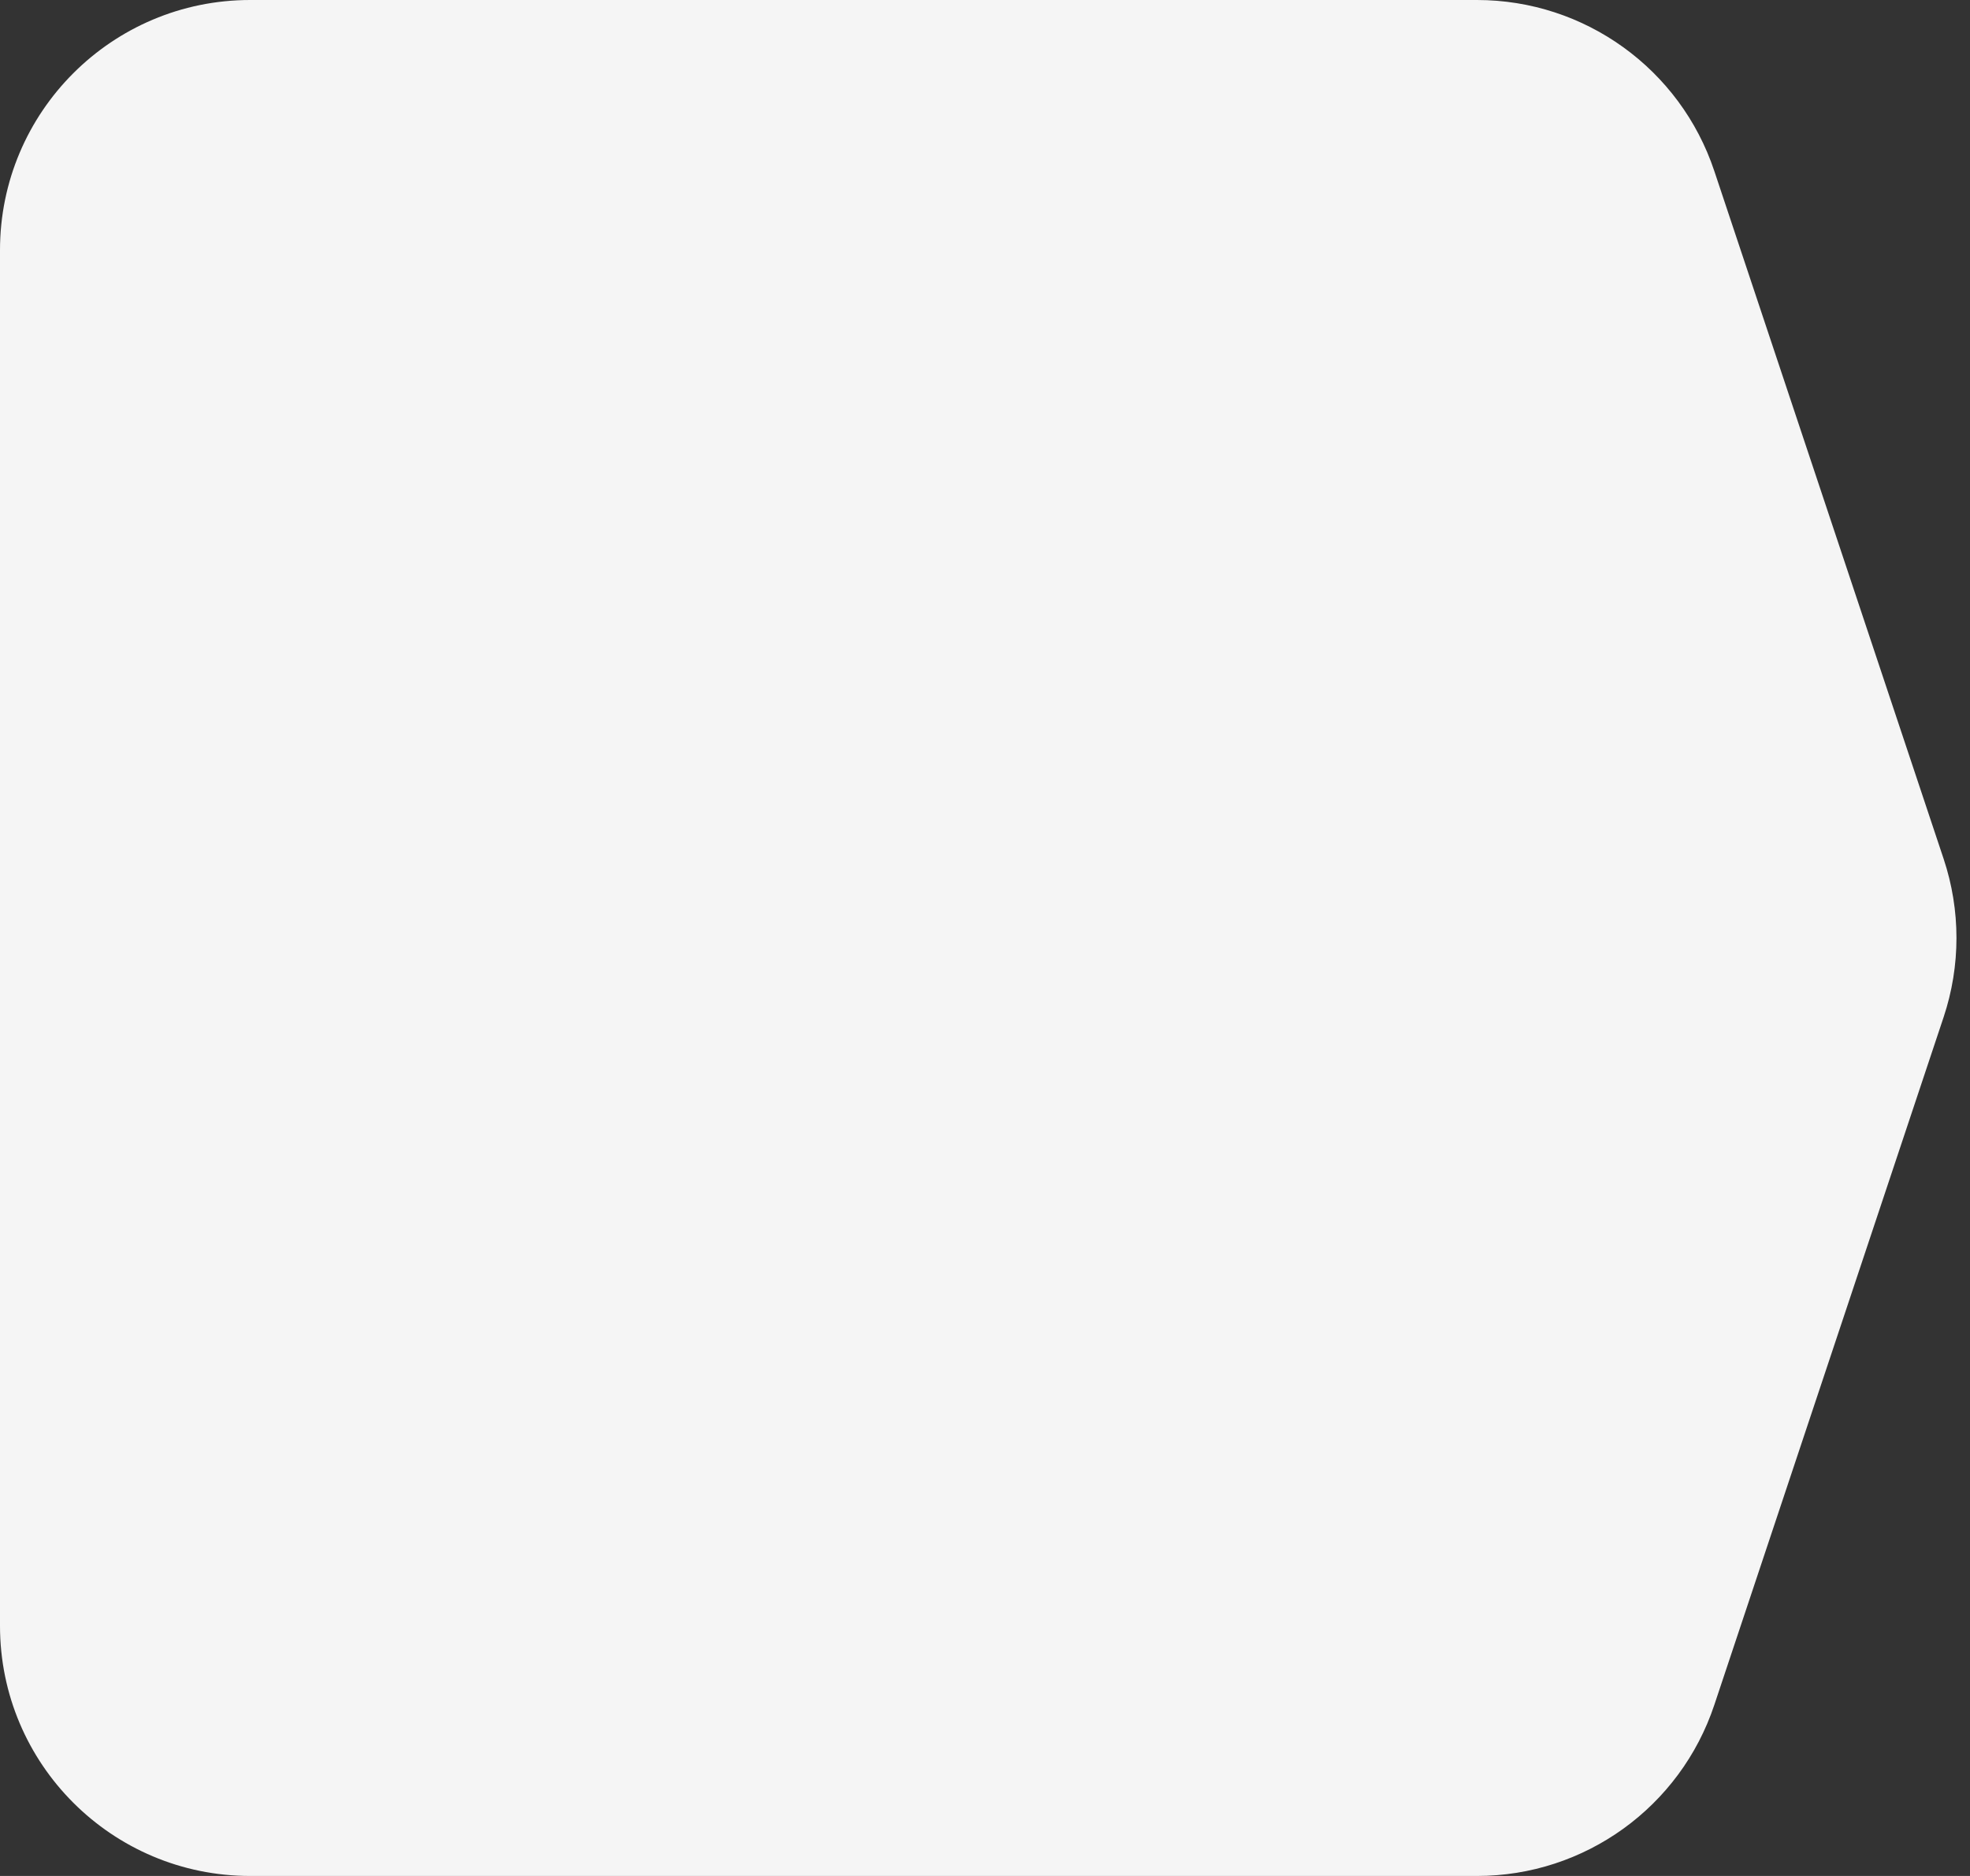 <svg width="63" height="60" viewBox="0 0 63 60" fill="none" xmlns="http://www.w3.org/2000/svg">
<rect x="0" y="0" width="63" height="60" fill="#333333" stroke="none"/>
<path d="M0 8C0 3.582 3.582 0 8 0H47.234C50.677 0 53.734 2.203 54.823 5.47L62.157 27.47C62.704 29.112 62.704 30.888 62.157 32.53L54.823 54.53C53.734 57.797 50.677 60 47.234 60H8C3.582 60 0 56.418 0 52V8Z" fill="#F5F5F5"/>
</svg>
